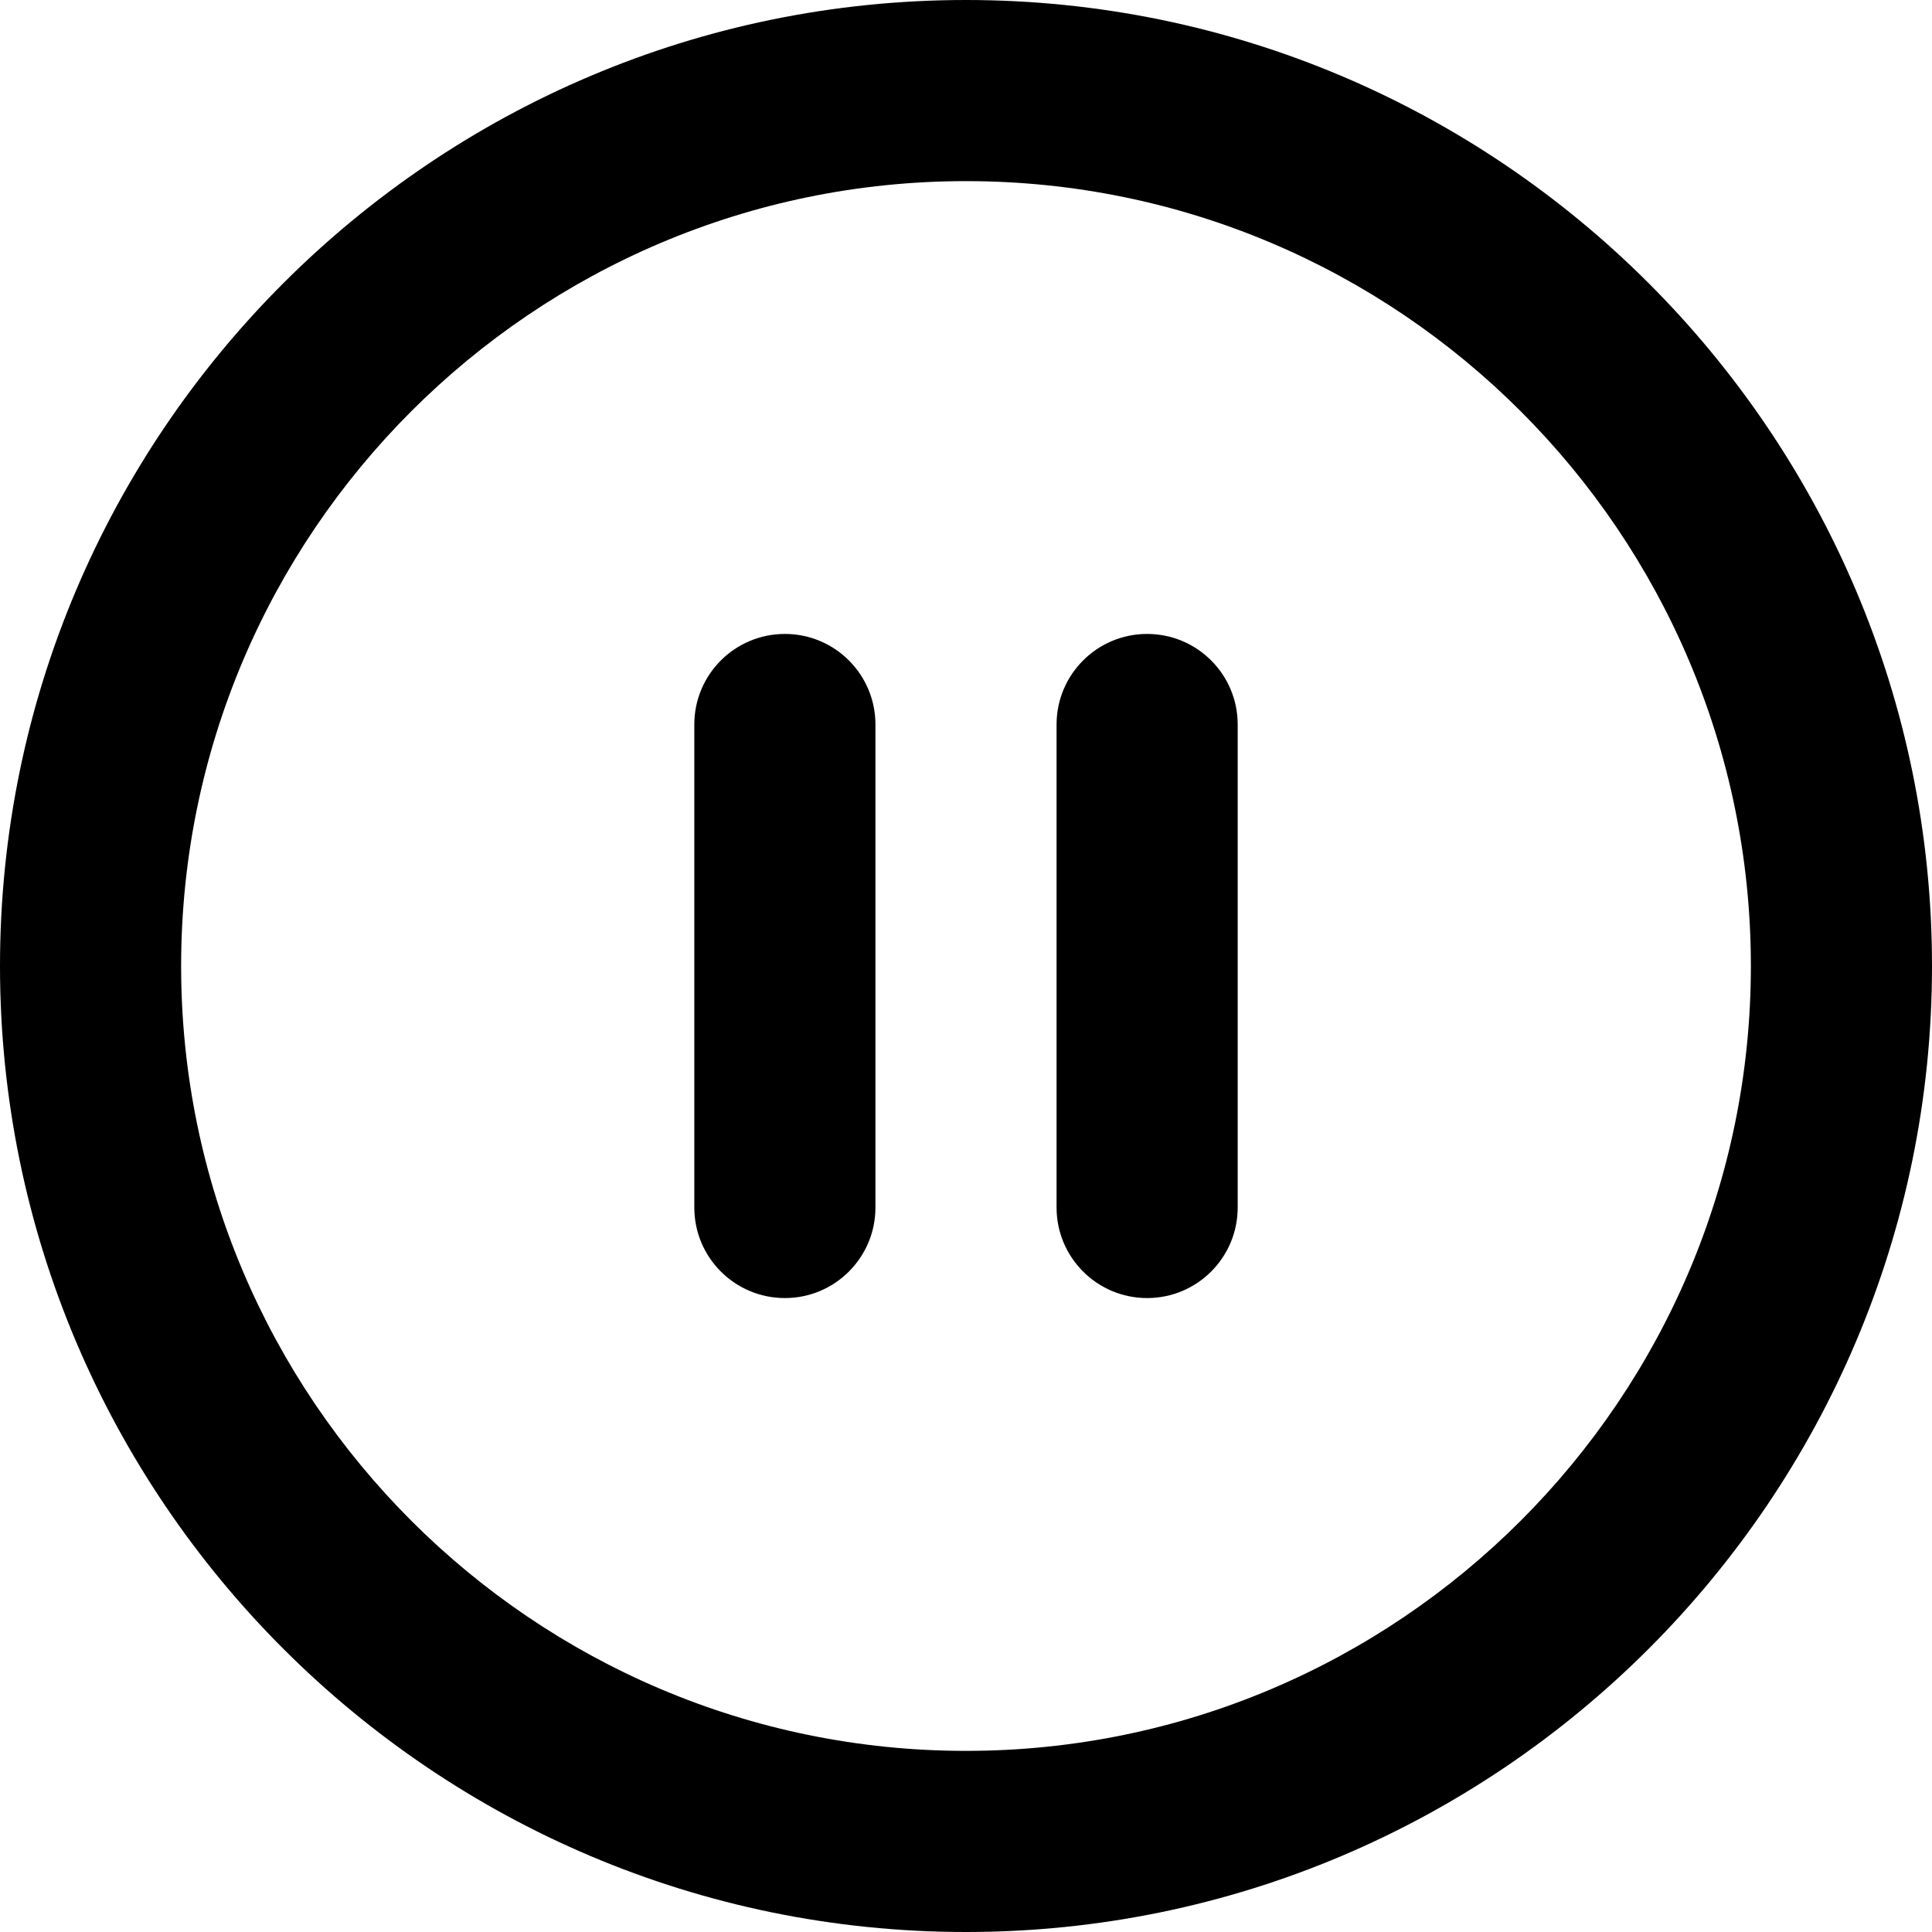 <?xml version="1.0" encoding="UTF-8"?><svg id="a" xmlns="http://www.w3.org/2000/svg" viewBox="0 0 32 32"><path d="M16,32C7.178,32,0,24.822,0,16S7.178,0,16,0s16,7.178,16,16-7.178,16-16,16ZM16,3c-7.168,0-13,5.832-13,13s5.832,13,13,13,13-5.832,13-13S23.168,3,16,3Z" fill="#000" stroke-width="0"/><path d="M13,21.5c-.828,0-1.5-.671-1.5-1.5v-8c0-.829.672-1.5,1.5-1.5s1.5.671,1.5,1.5v8c0,.829-.672,1.5-1.5,1.5Z" fill="#000" stroke-width="0"/><path d="M19,21.5c-.828,0-1.5-.671-1.5-1.5v-8c0-.829.672-1.5,1.5-1.5s1.5.671,1.5,1.5v8c0,.829-.672,1.5-1.5,1.5Z" fill="#000" stroke-width="0"/></svg>